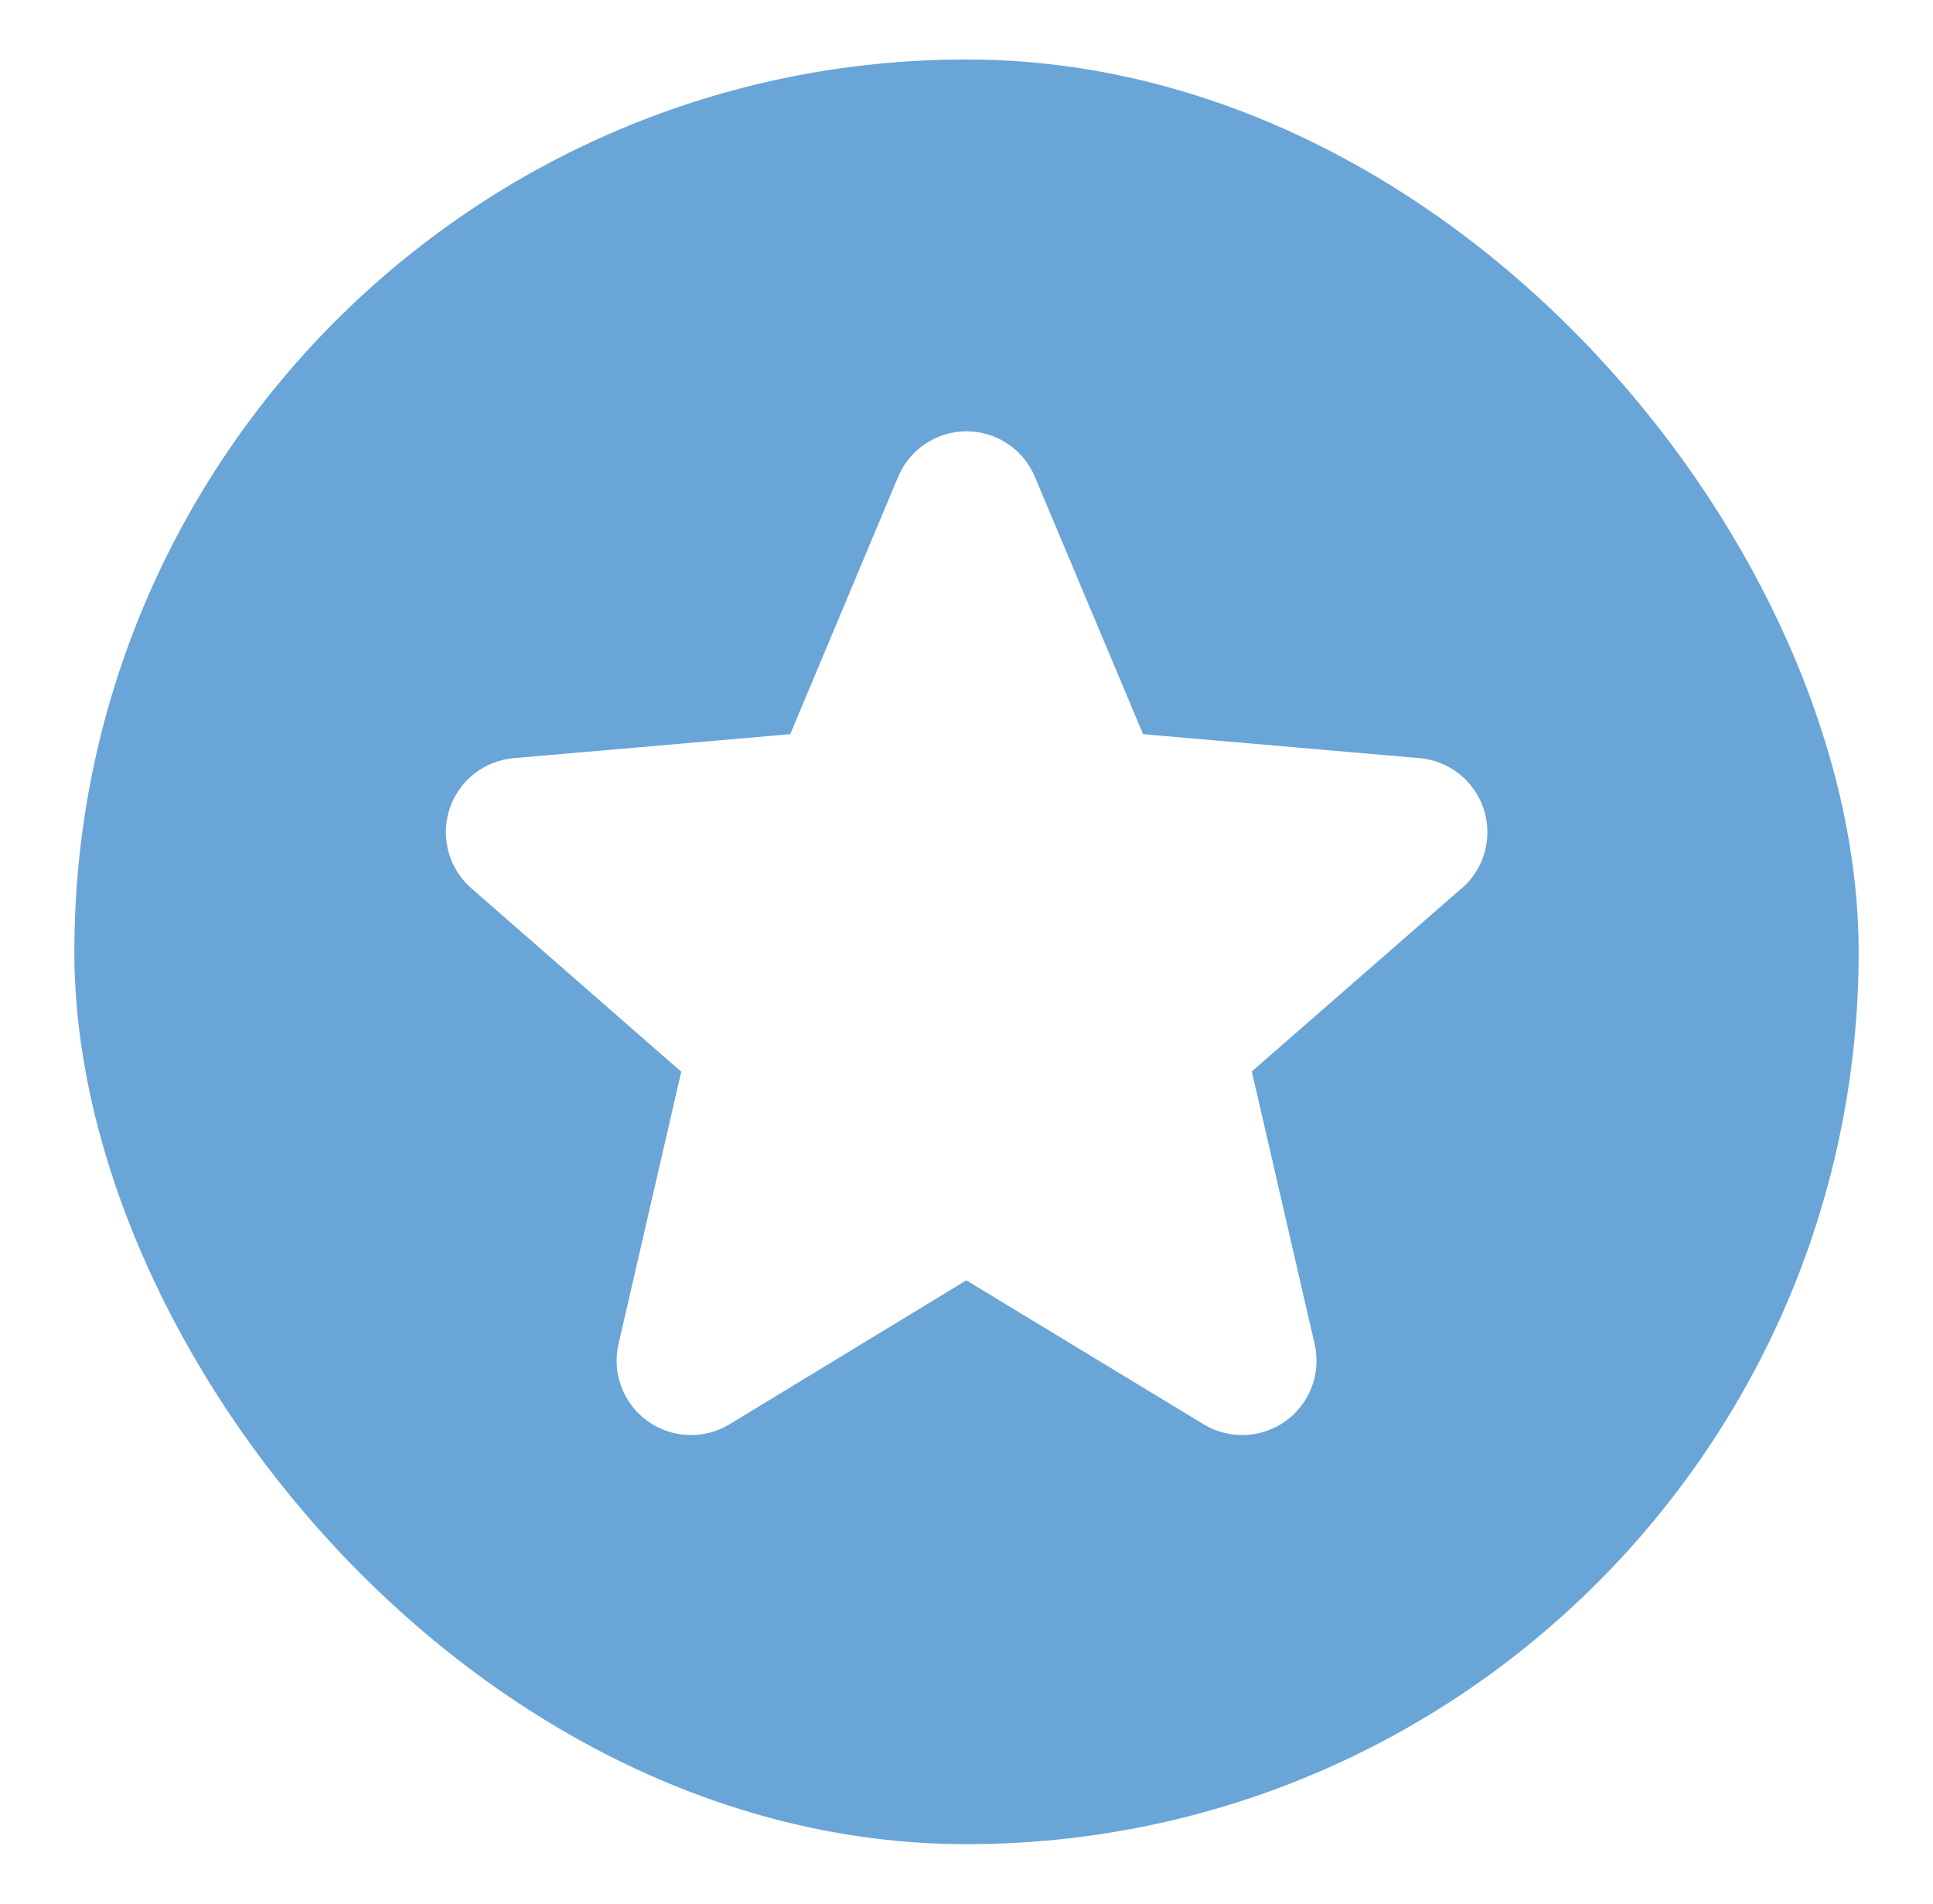<svg width="65" height="64" viewBox="0 0 65 64" fill="none" xmlns="http://www.w3.org/2000/svg">
<g filter="url(#filter0_d_6564_624)">
<rect x="2.5" y="1" width="60" height="60" rx="30" fill="#6AA5D7"/>
<path d="M49.141 28.872L42.094 35.022L44.205 44.178C44.316 44.657 44.285 45.158 44.113 45.618C43.942 46.079 43.638 46.479 43.241 46.768C42.843 47.057 42.369 47.223 41.878 47.244C41.387 47.265 40.901 47.141 40.48 46.888L32.494 42.044L24.525 46.888C24.104 47.141 23.618 47.265 23.127 47.244C22.636 47.223 22.162 47.057 21.764 46.768C21.367 46.479 21.063 46.079 20.892 45.618C20.72 45.158 20.688 44.657 20.8 44.178L22.908 35.031L15.859 28.872C15.487 28.55 15.217 28.126 15.085 27.652C14.952 27.178 14.962 26.675 15.114 26.207C15.266 25.738 15.553 25.326 15.939 25.02C16.325 24.714 16.792 24.529 17.283 24.488L26.573 23.683L30.2 15.033C30.389 14.579 30.709 14.191 31.118 13.919C31.527 13.646 32.008 13.5 32.5 13.5C32.992 13.5 33.473 13.646 33.882 13.919C34.291 14.191 34.611 14.579 34.8 15.033L38.438 23.683L47.725 24.488C48.216 24.529 48.683 24.714 49.069 25.02C49.455 25.326 49.742 25.738 49.894 26.207C50.045 26.675 50.056 27.178 49.923 27.652C49.791 28.126 49.521 28.55 49.148 28.872H49.141Z" fill="white"/>
</g>
<defs>
<filter id="filter0_d_6564_624" x="0.5" y="0" width="64" height="64" filterUnits="userSpaceOnUse" color-interpolation-filters="sRGB">
<feFlood flood-opacity="0" result="BackgroundImageFix"/>
<feColorMatrix in="SourceAlpha" type="matrix" values="0 0 0 0 0 0 0 0 0 0 0 0 0 0 0 0 0 0 127 0" result="hardAlpha"/>
<feOffset dy="1"/>
<feGaussianBlur stdDeviation="1"/>
<feColorMatrix type="matrix" values="0 0 0 0 0 0 0 0 0 0 0 0 0 0 0 0 0 0 0.3 0"/>
<feBlend mode="normal" in2="BackgroundImageFix" result="effect1_dropShadow_6564_624"/>
<feBlend mode="normal" in="SourceGraphic" in2="effect1_dropShadow_6564_624" result="shape"/>
</filter>
</defs>
</svg>
